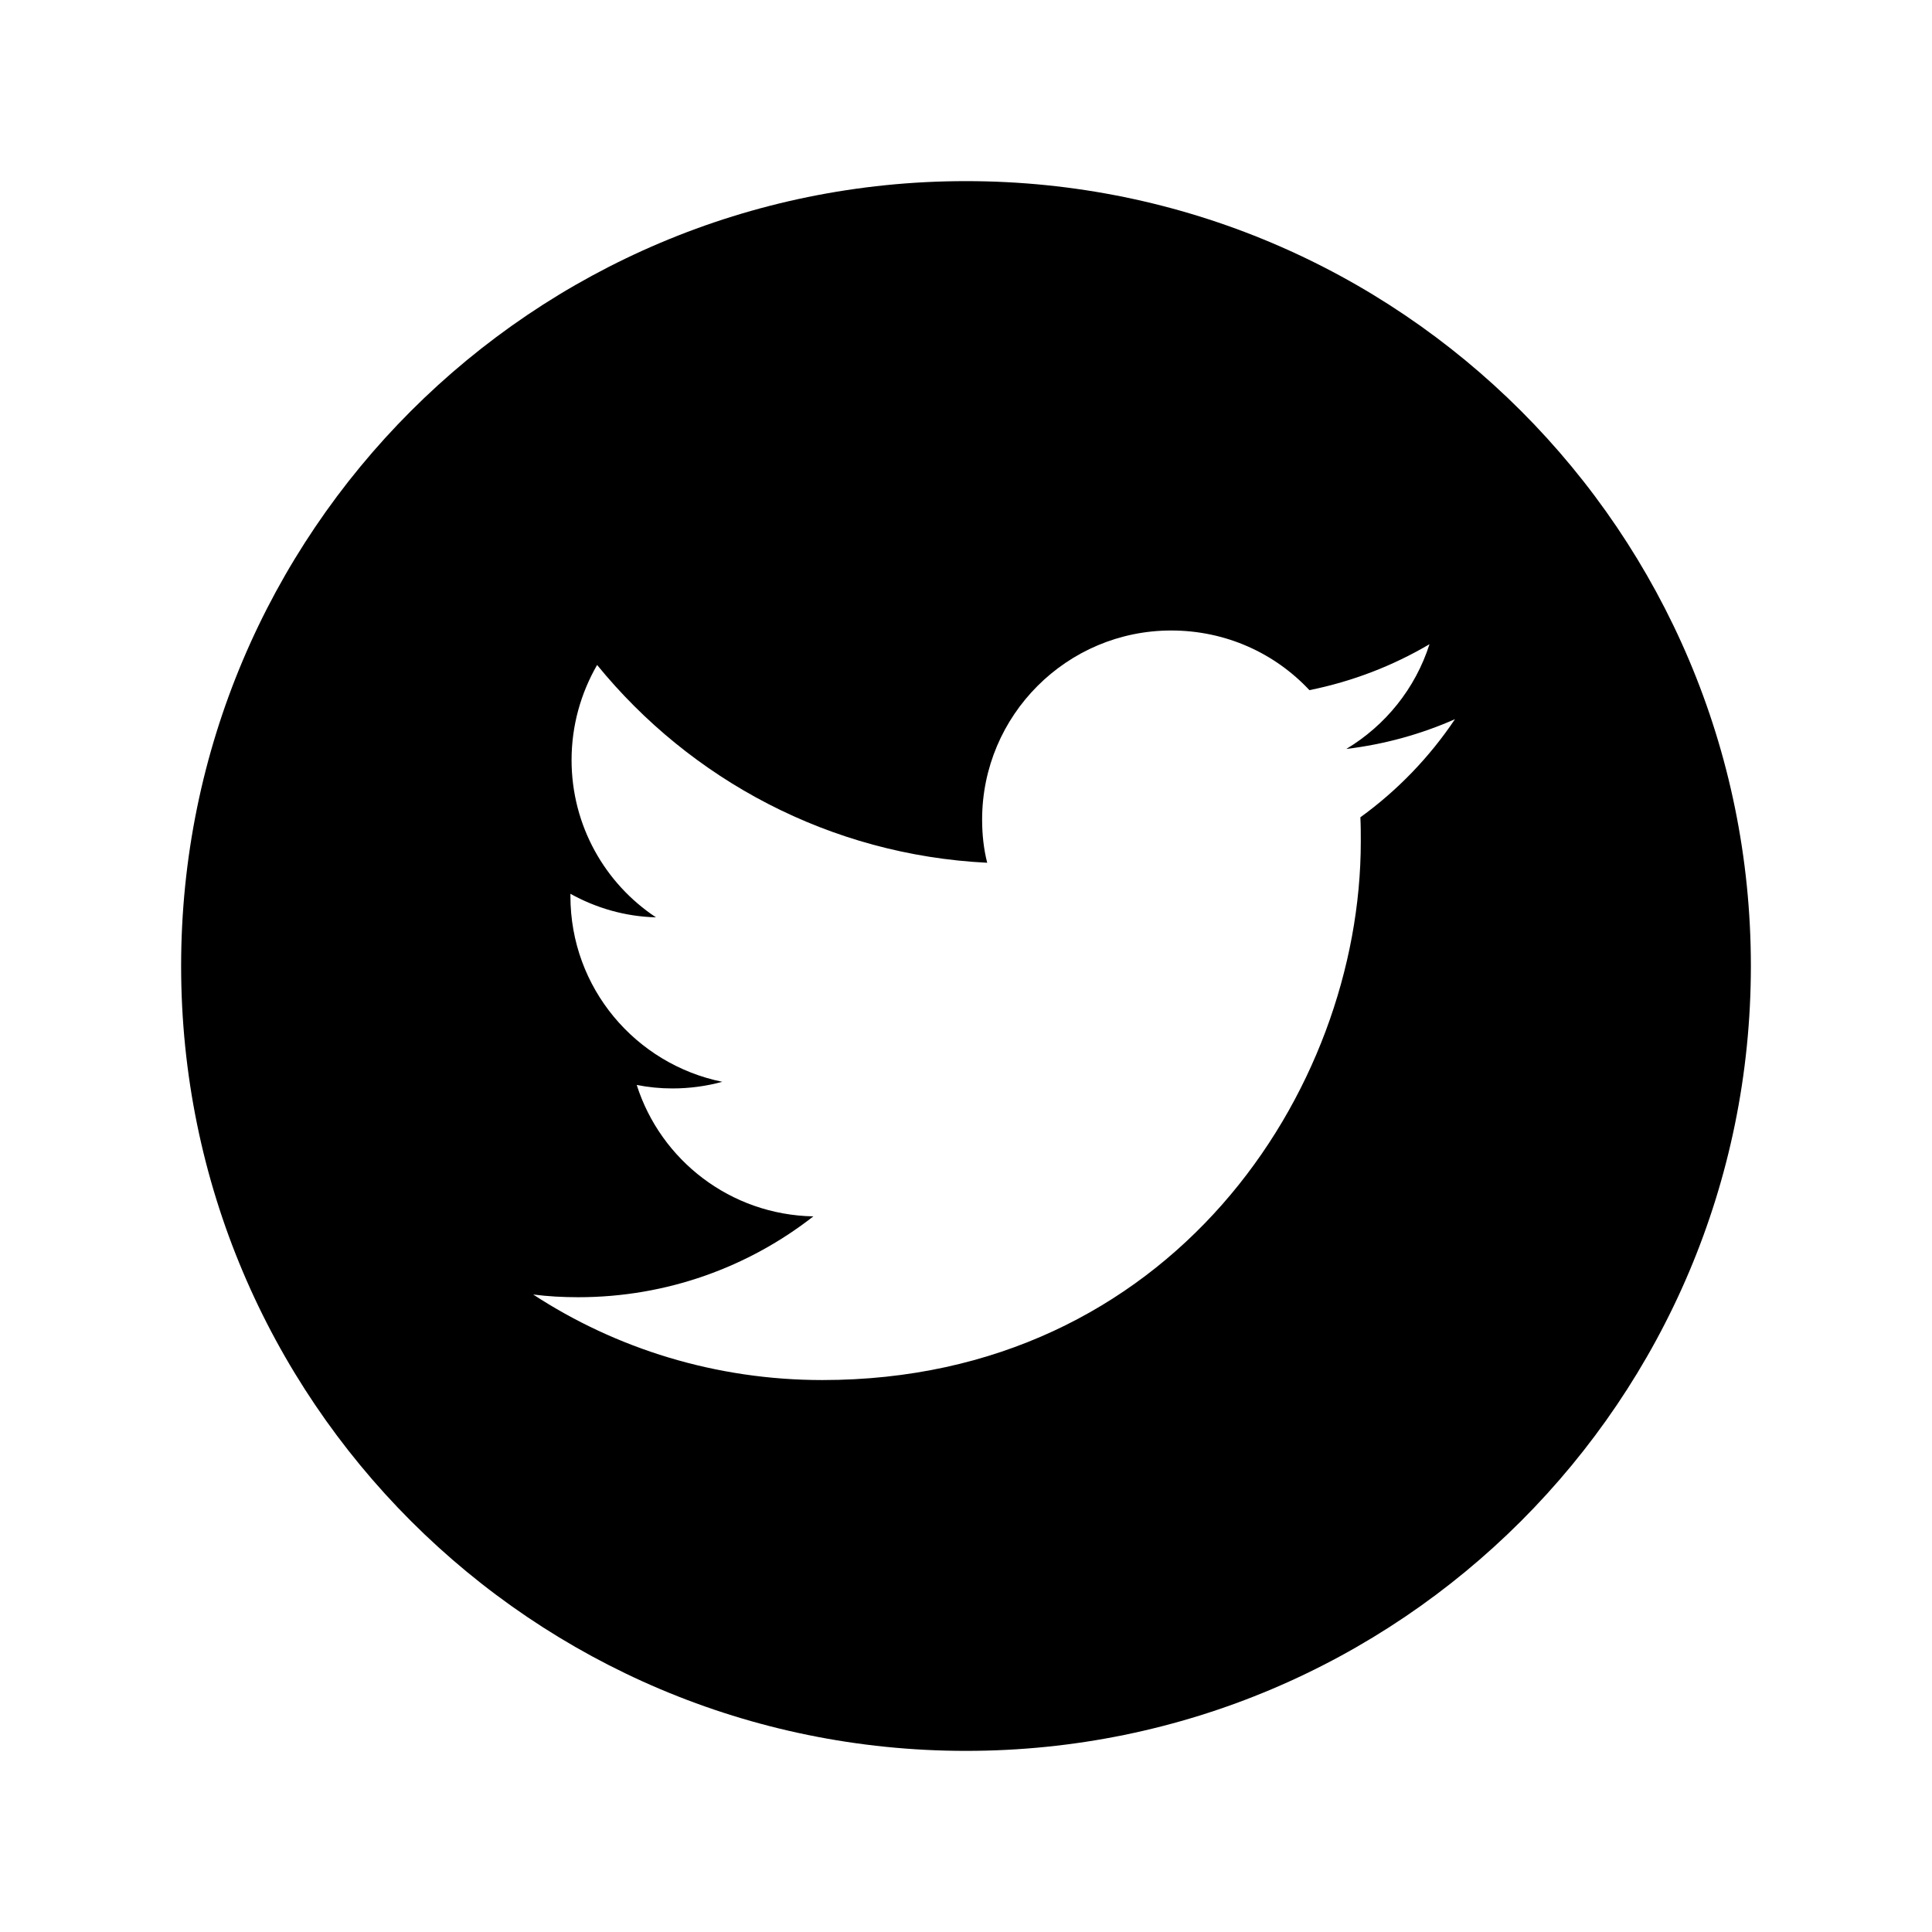 <svg xmlns="http://www.w3.org/2000/svg" width="32" height="32" viewBox="0 0 32 32"><path d="M29 16C29 23.183 23.183 29 16 29C8.818 29 3 23.183 3 16C3 8.818 8.818 3 16 3C23.183 3 29 8.818 29 16ZM13.621 22.858C19.387 22.858 22.539 18.08 22.539 13.94C22.539 13.803 22.539 13.666 22.532 13.537C23.143 13.095 23.677 12.542 24.099 11.912C23.54 12.159 22.936 12.328 22.299 12.405C22.948 12.015 23.442 11.405 23.677 10.67C23.072 11.027 22.402 11.287 21.688 11.431C21.116 10.819 20.303 10.443 19.399 10.443C17.671 10.443 16.267 11.847 16.267 13.575C16.267 13.822 16.293 14.063 16.351 14.29C13.745 14.161 11.437 12.912 9.89 11.014C9.623 11.476 9.467 12.015 9.467 12.588C9.467 13.673 10.02 14.635 10.865 15.194C10.351 15.181 9.87 15.038 9.448 14.804C9.448 14.817 9.448 14.83 9.448 14.843C9.448 16.364 10.527 17.625 11.963 17.918C11.704 17.989 11.424 18.028 11.138 18.028C10.937 18.028 10.742 18.009 10.546 17.97C10.943 19.218 12.1 20.121 13.472 20.147C12.399 20.985 11.047 21.486 9.578 21.486C9.325 21.486 9.078 21.473 8.831 21.441C10.202 22.337 11.853 22.858 13.621 22.858Z"/></svg>